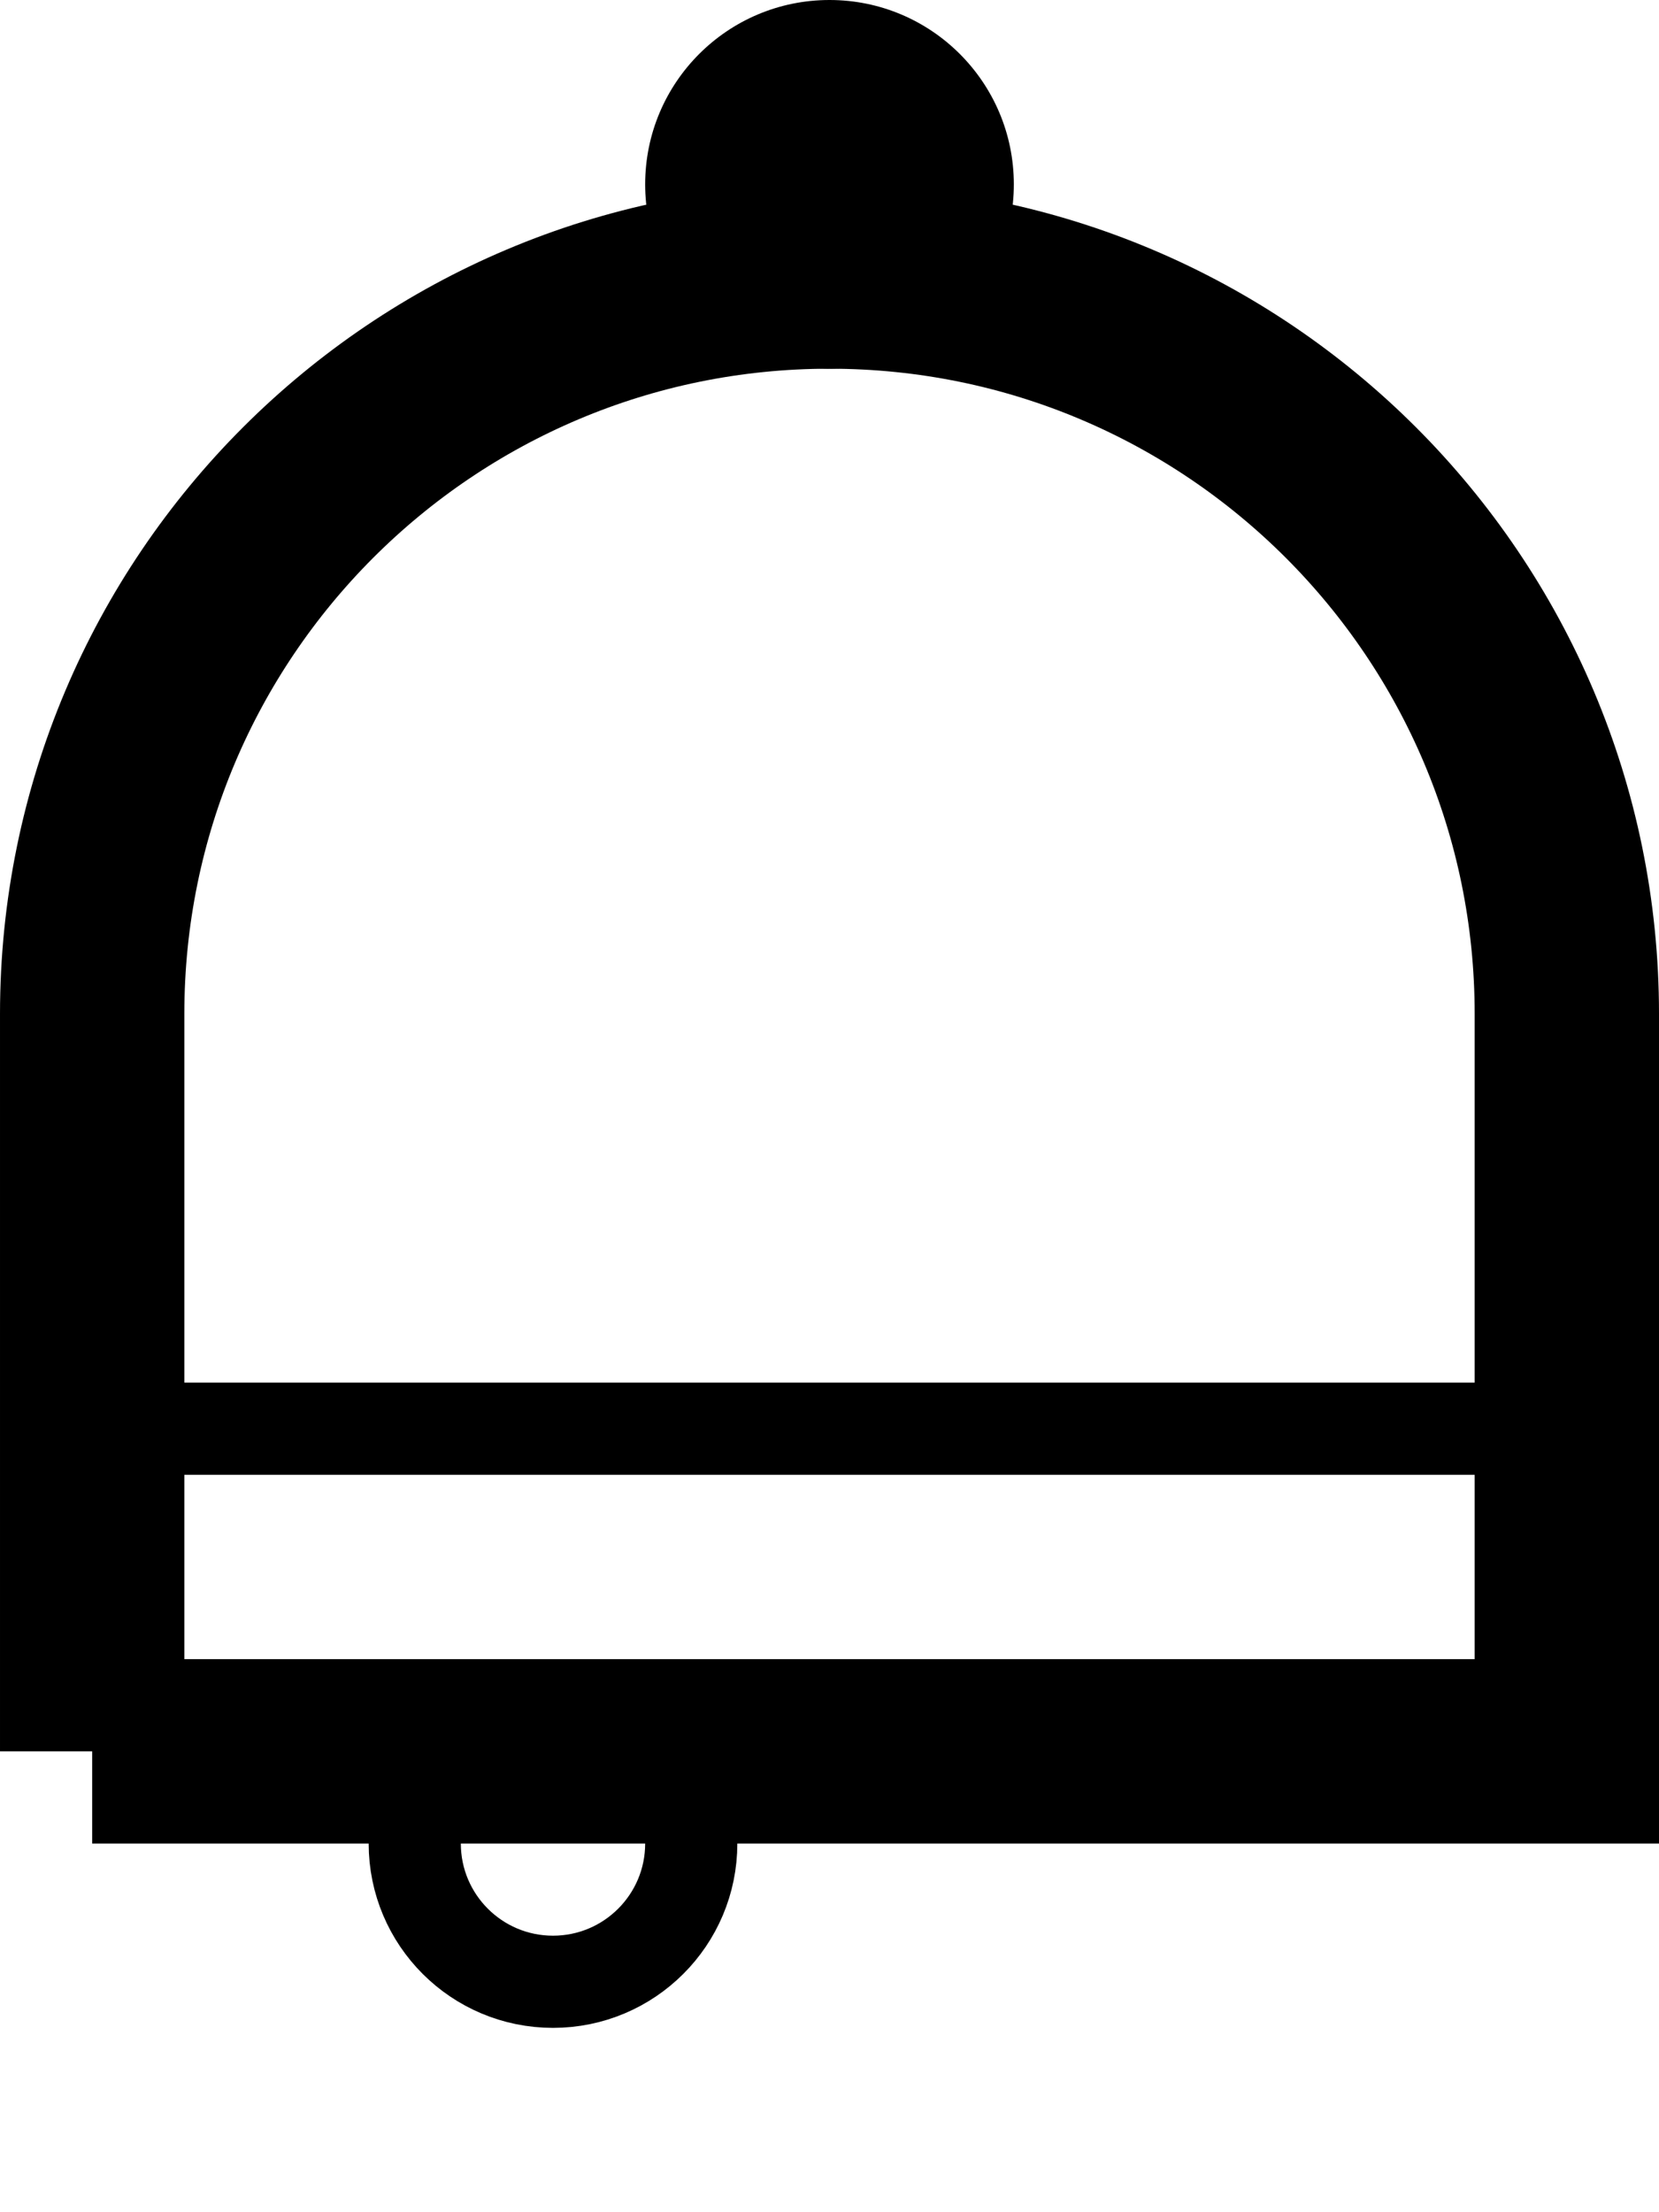 <svg xmlns='http://www.w3.org/2000/svg' viewBox='0 0 18 24' focusable='false'><g fill='none' fill-rule='evenodd'><circle fill='#000' cx='9' cy='2' r='2'/><circle stroke='#000' cx='6' cy='20' r='1.5'/><path d='M1 19h16v-8c0-4.418-3.582-8-8-8s-8 3.582-8 8v8z' stroke='#000' stroke-width='2'/><path fill='#000' d='M1 15h16v1H1z'/></g></svg>